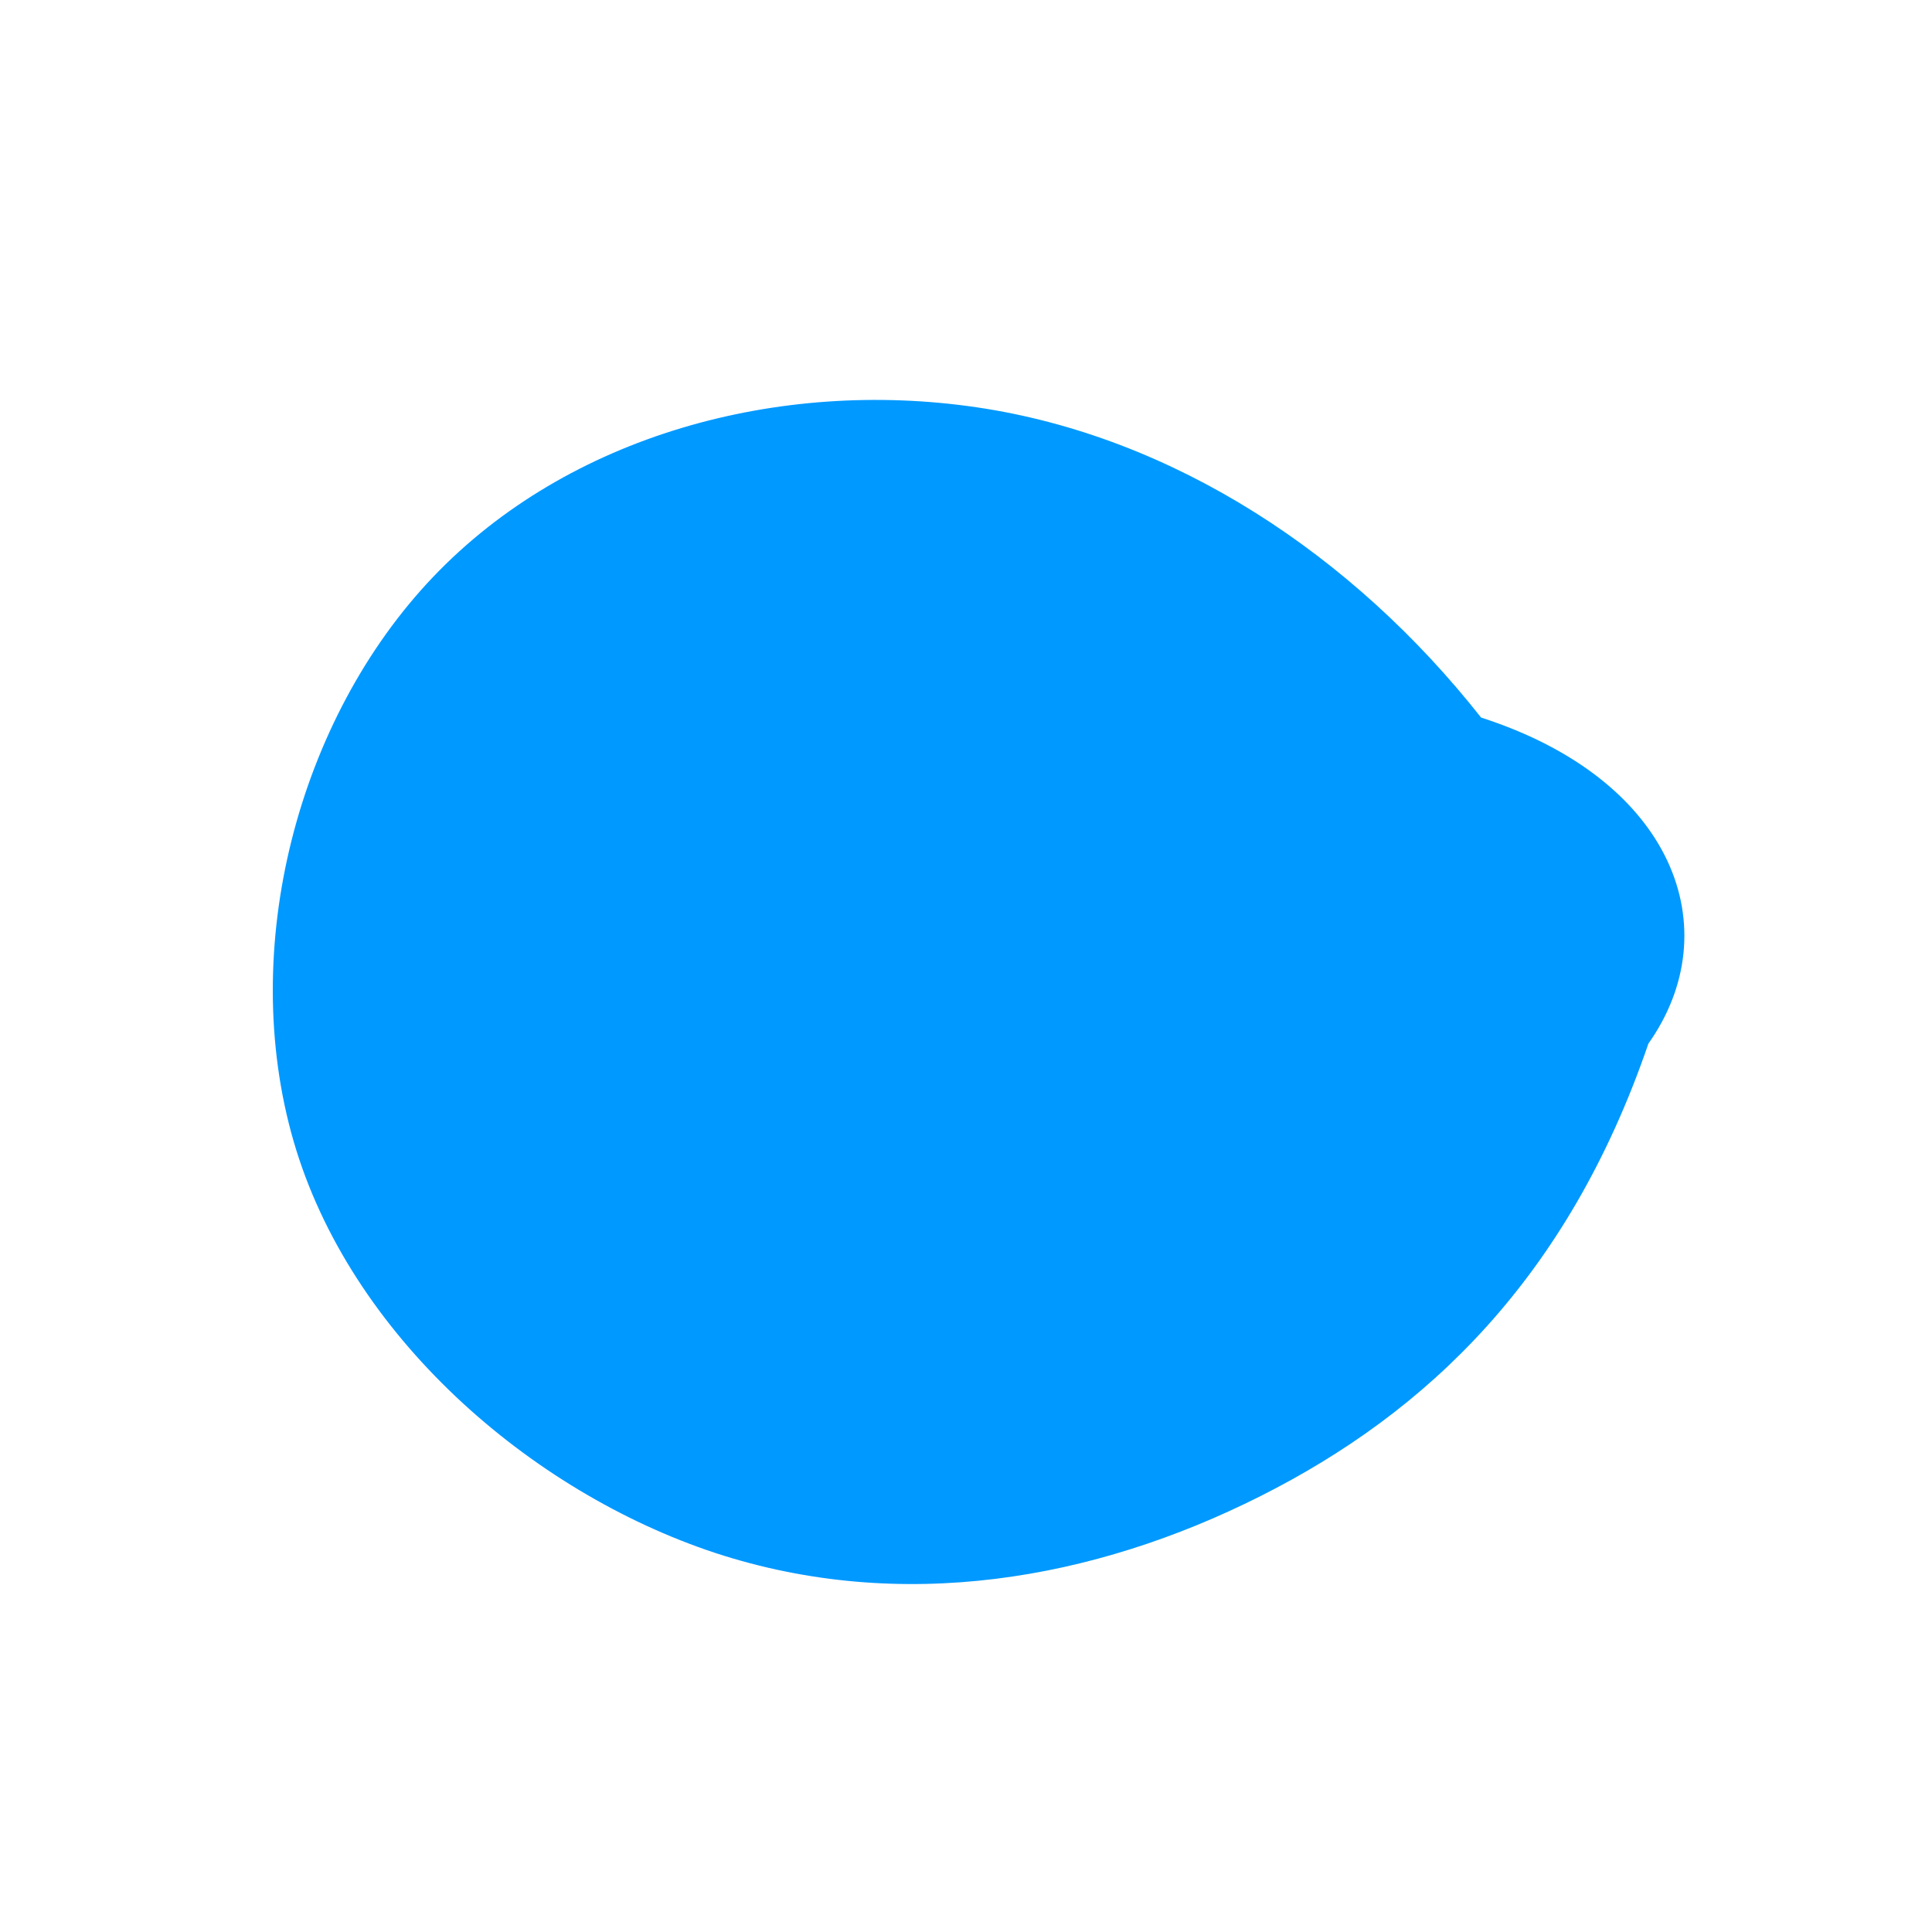 <svg xmlns="http://www.w3.org/2000/svg" viewBox="0 0 500 500" preserveAspectRatio="none">
  <path
    fill="#0099ff"
    d="M426.6,270.1c-20.8,60.7-57.3,95.4-100.4,117.1c-43.1,21.7-92.9,30.5-141.1,14.7c-48.1-15.9-94.6-56.5-109.1-106.5c-14.5-50,1.1-109.4,36.1-146.1c35-36.7,89.5-51.4,140.6-43.9c51.1,7.5,97.5,38.3,130.6,80.3C433.3,201.8,447.5,240.5,426.6,270.1Z"
  />
</svg>
